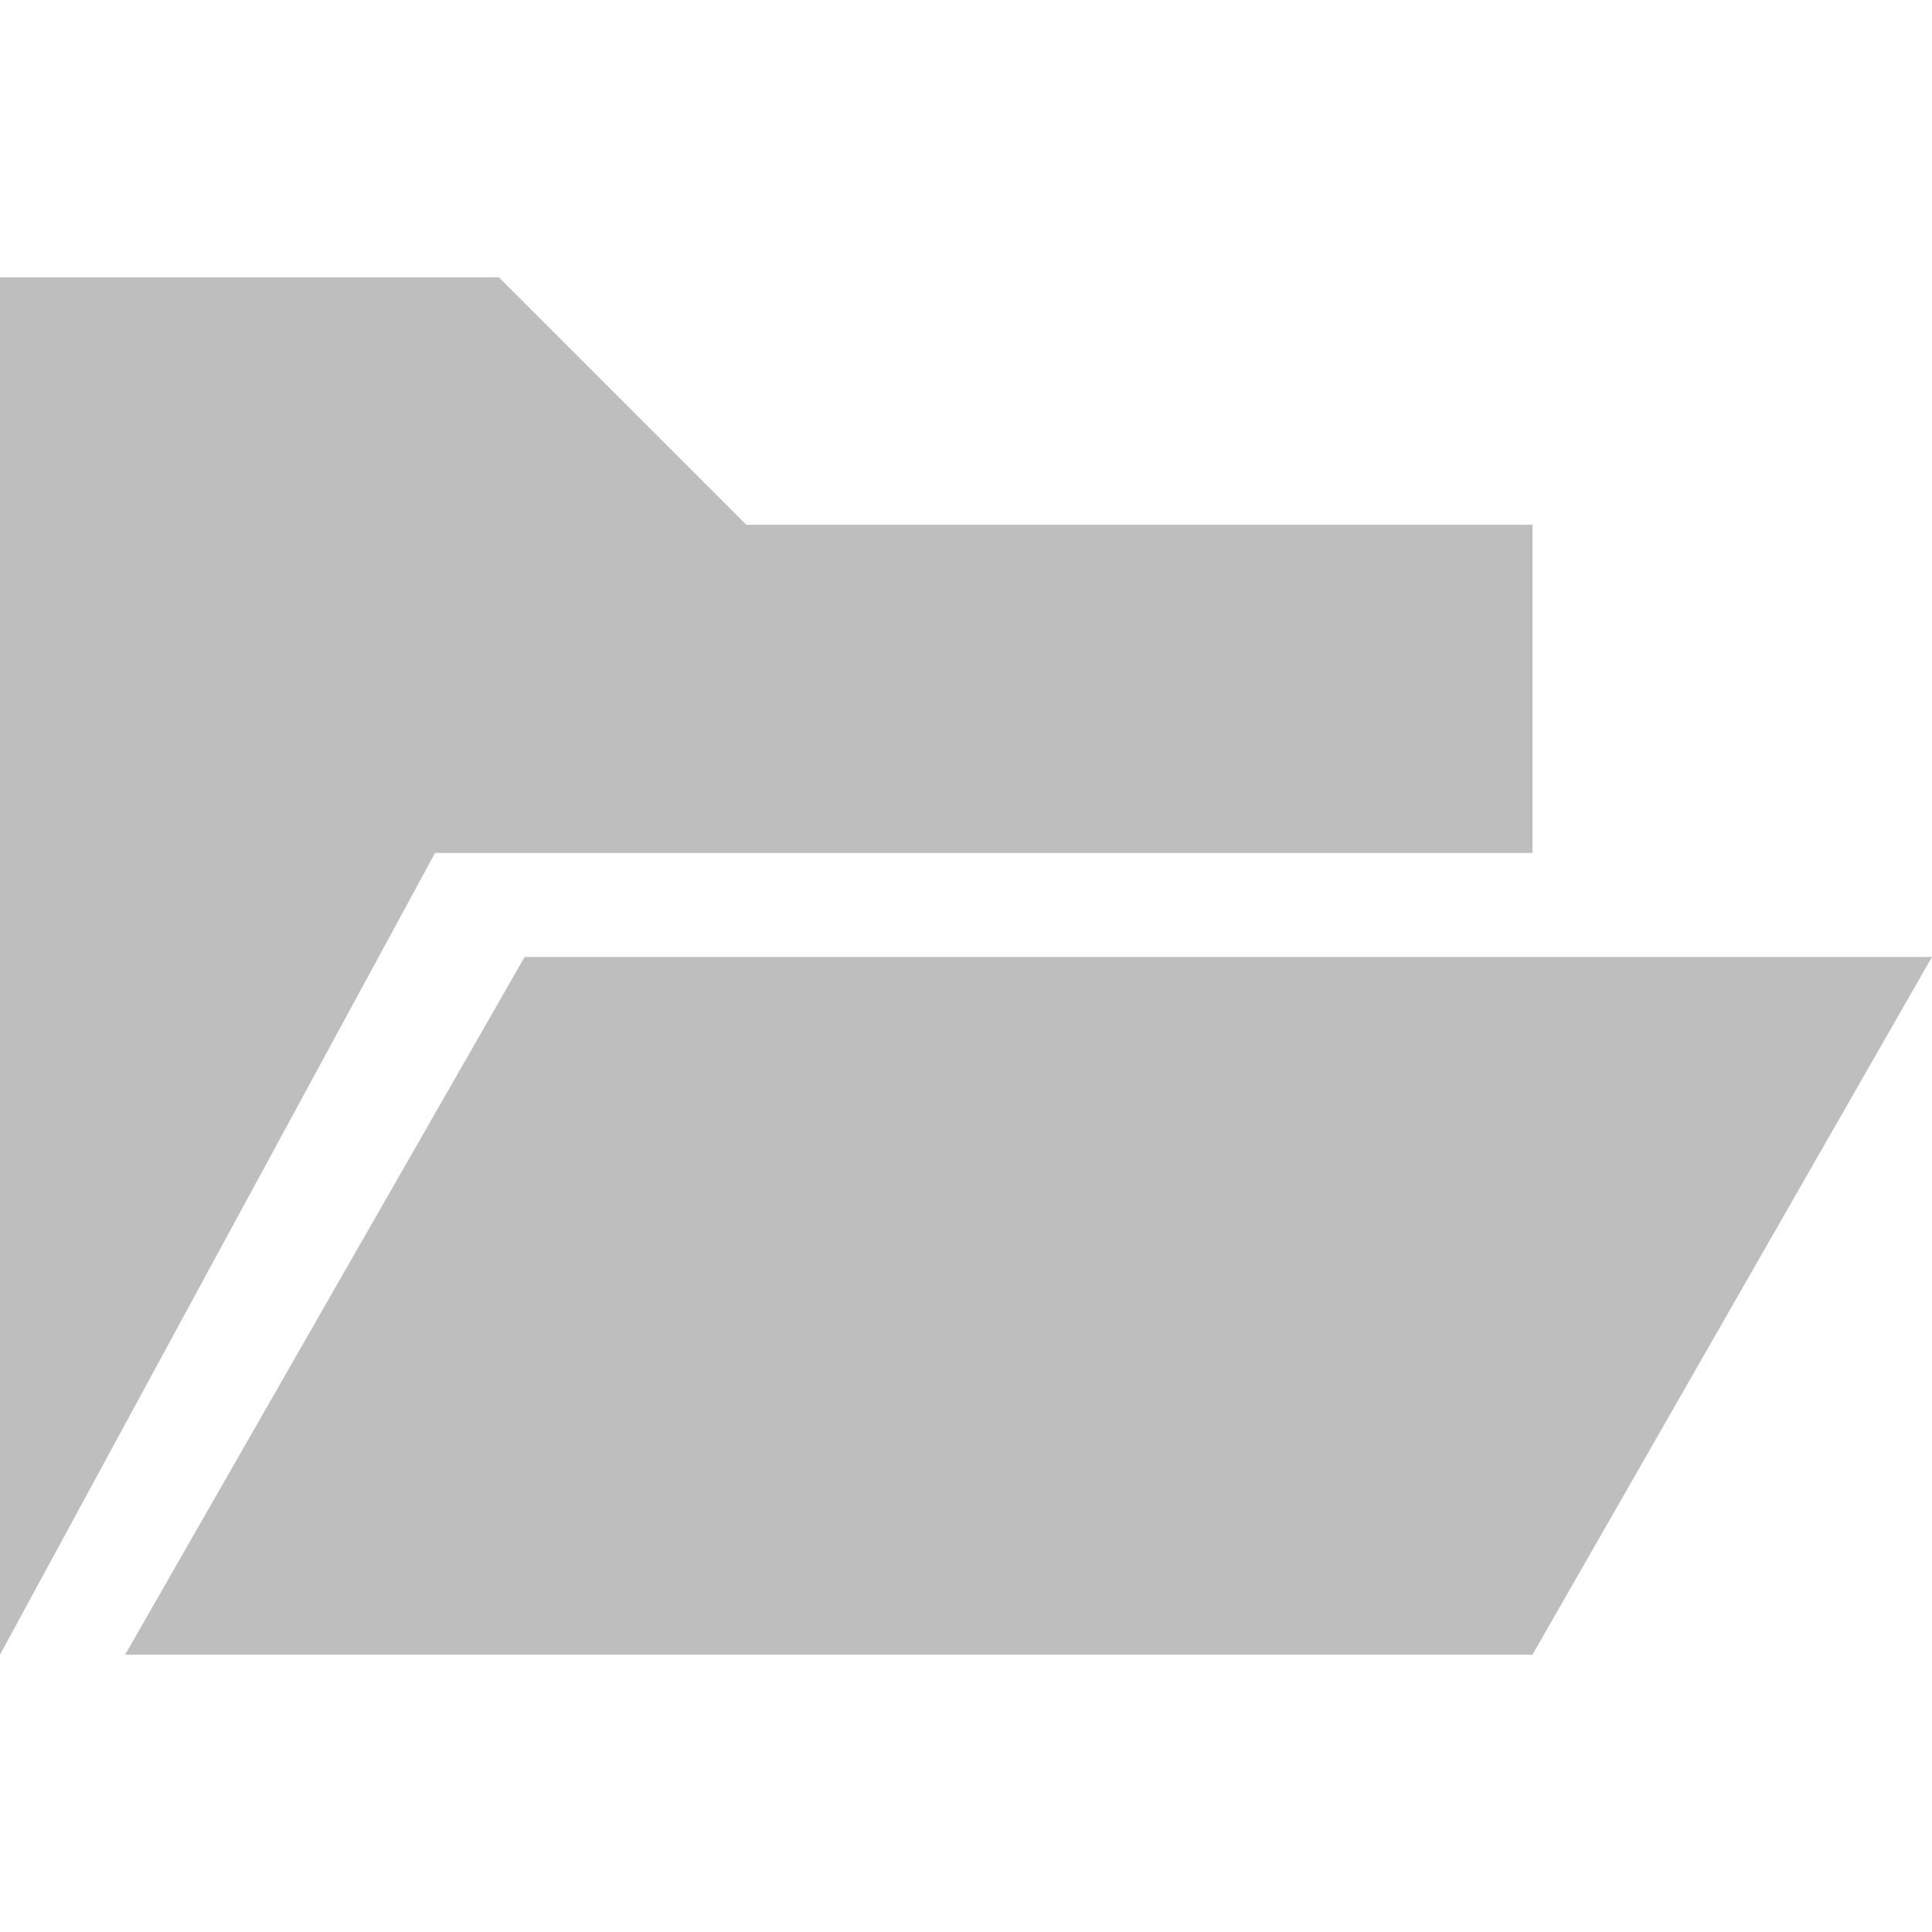 <?xml version="1.0" encoding="UTF-8" standalone="no"?>
<svg
   xmlns:dc="http://purl.org/dc/elements/1.1/"
   xmlns:cc="http://creativecommons.org/ns#"
   xmlns:rdf="http://www.w3.org/1999/02/22-rdf-syntax-ns#"
   xmlns:svg="http://www.w3.org/2000/svg"
   xmlns="http://www.w3.org/2000/svg"
   width="512"
   height="512"
   viewBox="0 0 135.467 135.467"
   version="1.1"
   id="svg8">
  <defs
     id="defs2">
    <rect
       x="100.359"
       y="188.856"
       width="33.862"
       height="51.982"
       id="rect1121" />
  </defs>
  <g
     id="layer1"
     transform="translate(444.995,343.544)">
    <g
       id="text1119"
       style="font-style:normal;font-weight:normal;font-size:10.583px;line-height:1.25;font-family:sans-serif;white-space:pre;shape-inside:url(#rect1121);fill:#000000;fill-opacity:1;stroke:none"
       transform="translate(0,19.442)" />
    <path
       id="rect1132"
       style="opacity:1;fill:#bebebe;fill-opacity:1;stroke:none;stroke-width:3.405;stroke-linecap:round;stroke-miterlimit:4;stroke-dasharray:none"
       d="m -444.995,-324.102 v 17.356 79.227 l 30.504,-56.216 h 76.949 V -306.746 h -72.475 v -2.1e-4 h 17.356 l -17.356,-17.356 z m 36.786,47.656 -28.014,48.927 h 98.68 l 28.014,-48.927 z" />
  </g>
</svg>
